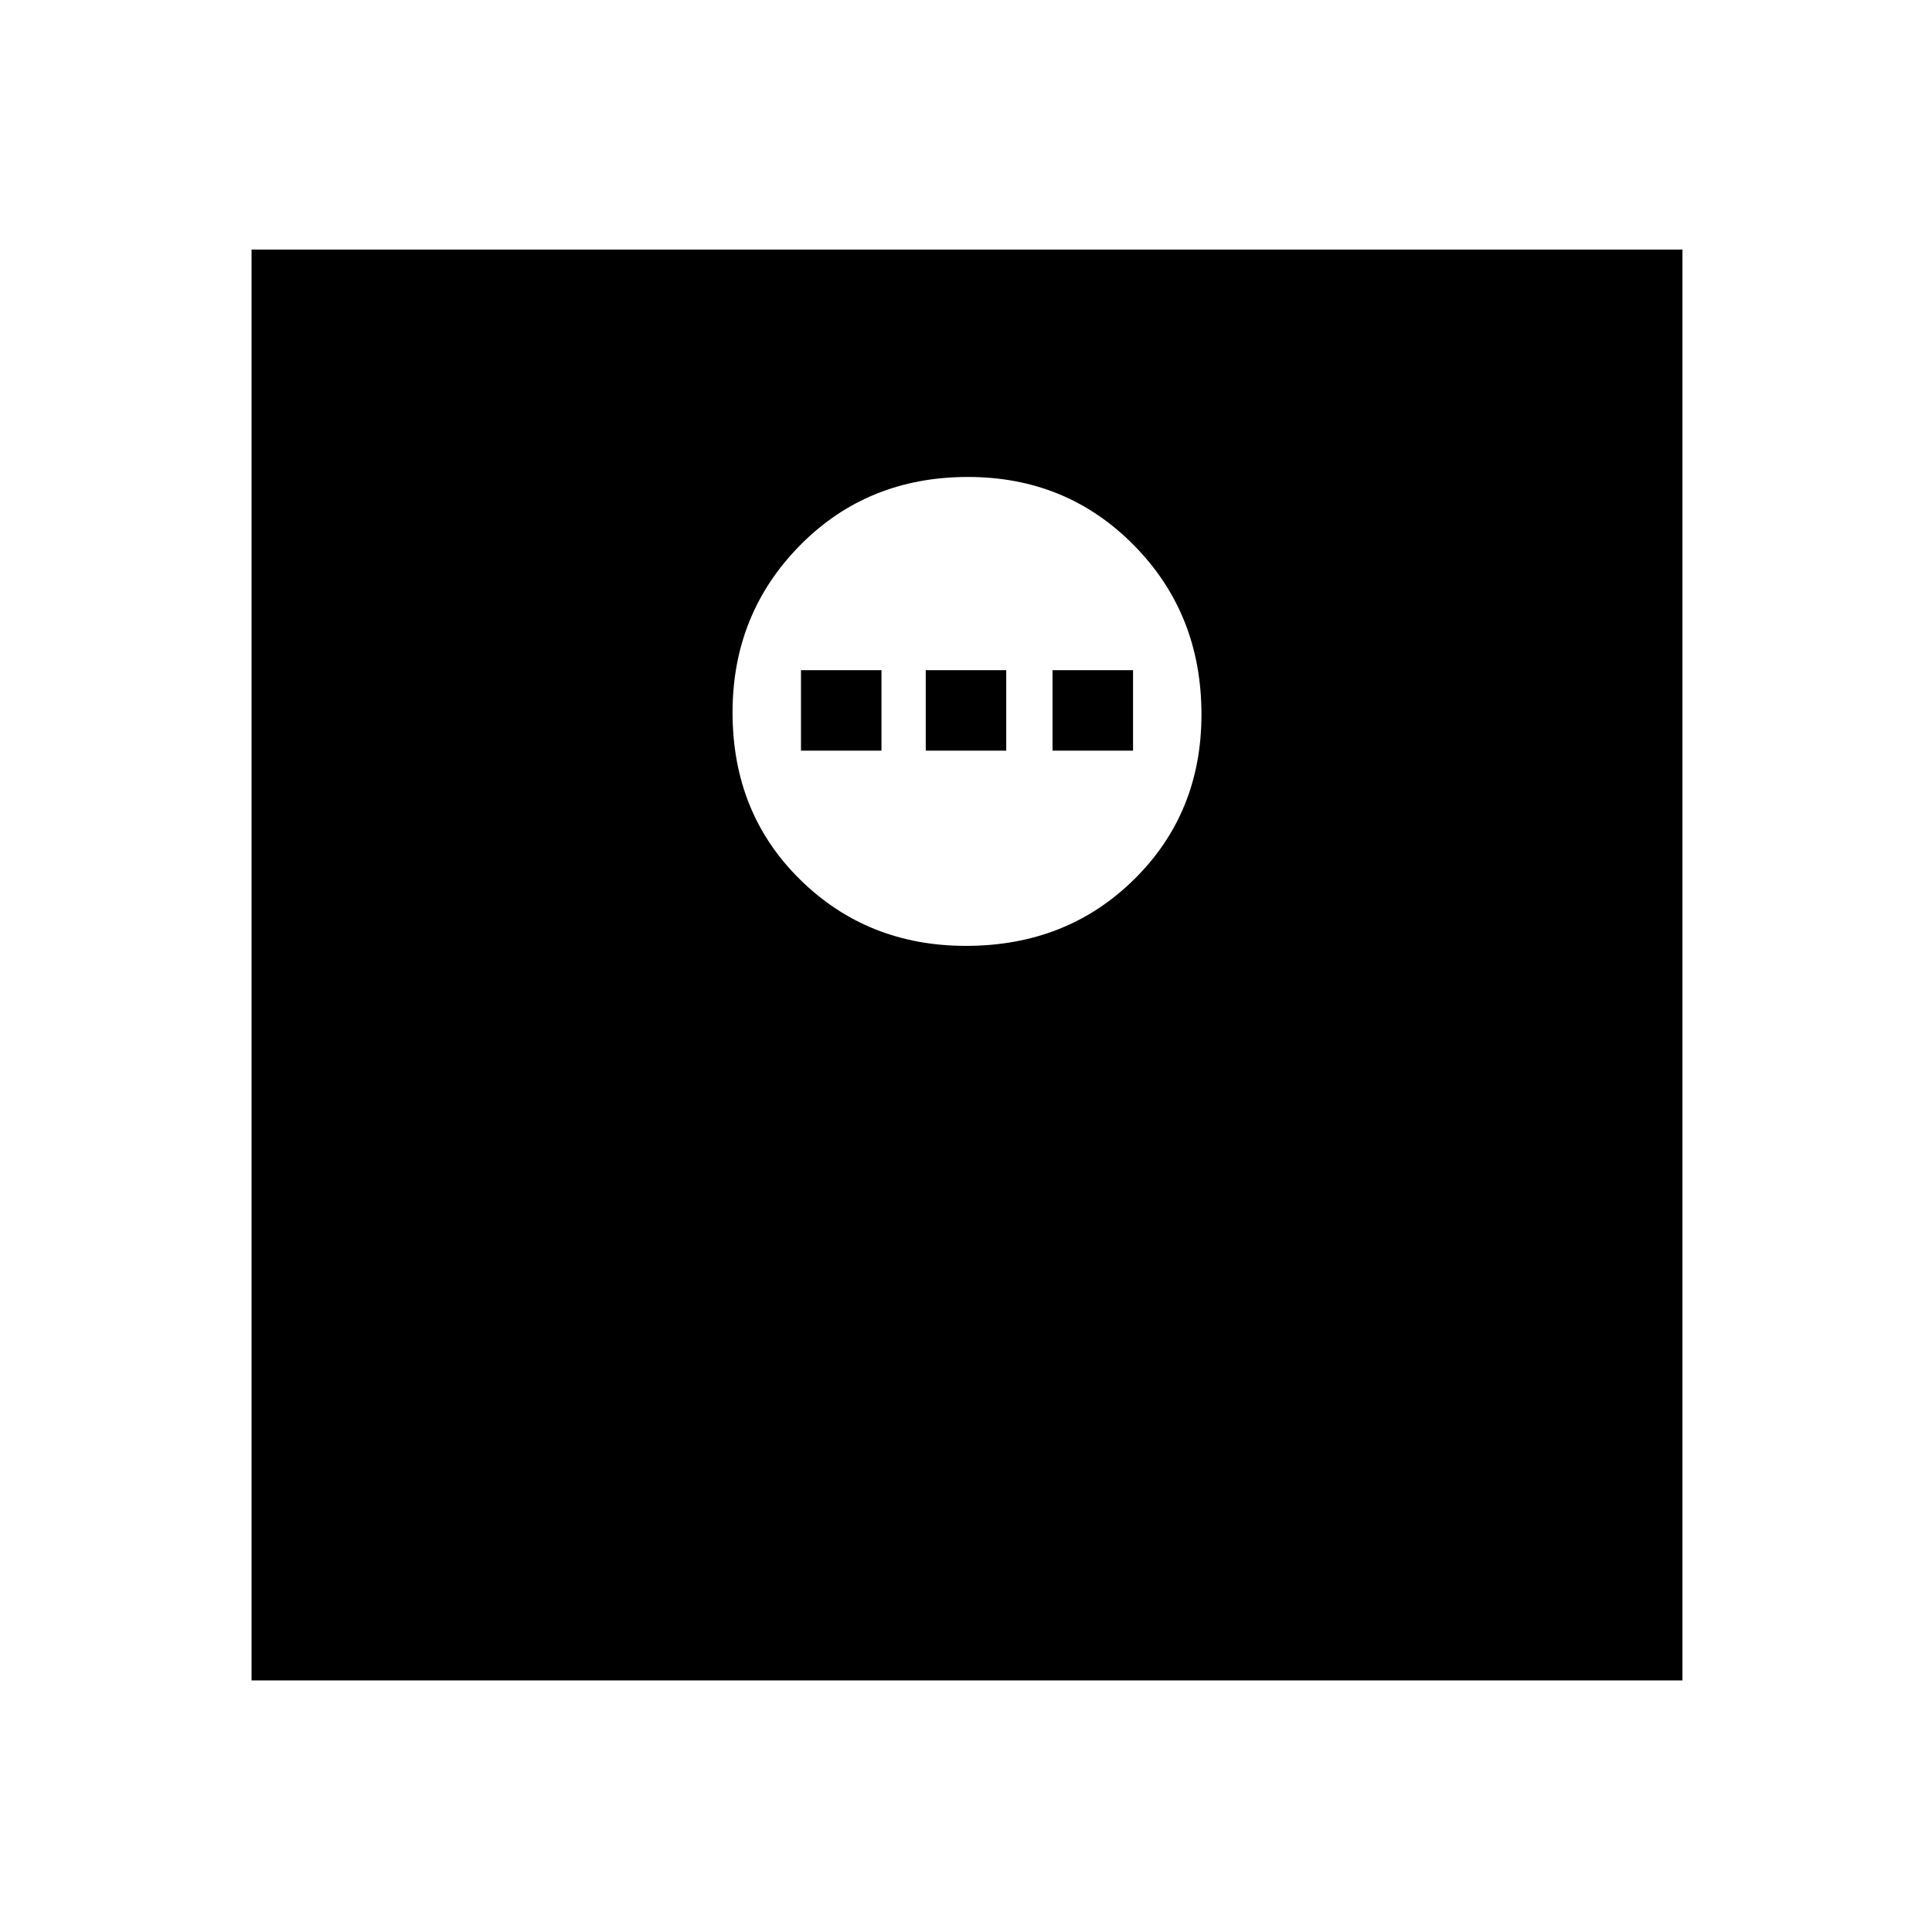<svg xmlns="http://www.w3.org/2000/svg" height="48" width="48"><path d="M24 23.5q2.5 0 4.175-1.65 1.675-1.65 1.675-4.1 0-2.5-1.675-4.2-1.675-1.7-4.125-1.7-2.5 0-4.175 1.7-1.675 1.7-1.675 4.15 0 2.5 1.675 4.15Q21.55 23.5 24 23.5Zm-4.1-4.85v-2h2v2Zm3.1 0v-2h2v2Zm3.15 0v-2h2v2Zm-19.9 23.1V6.2H41.8v35.55Z"/></svg>